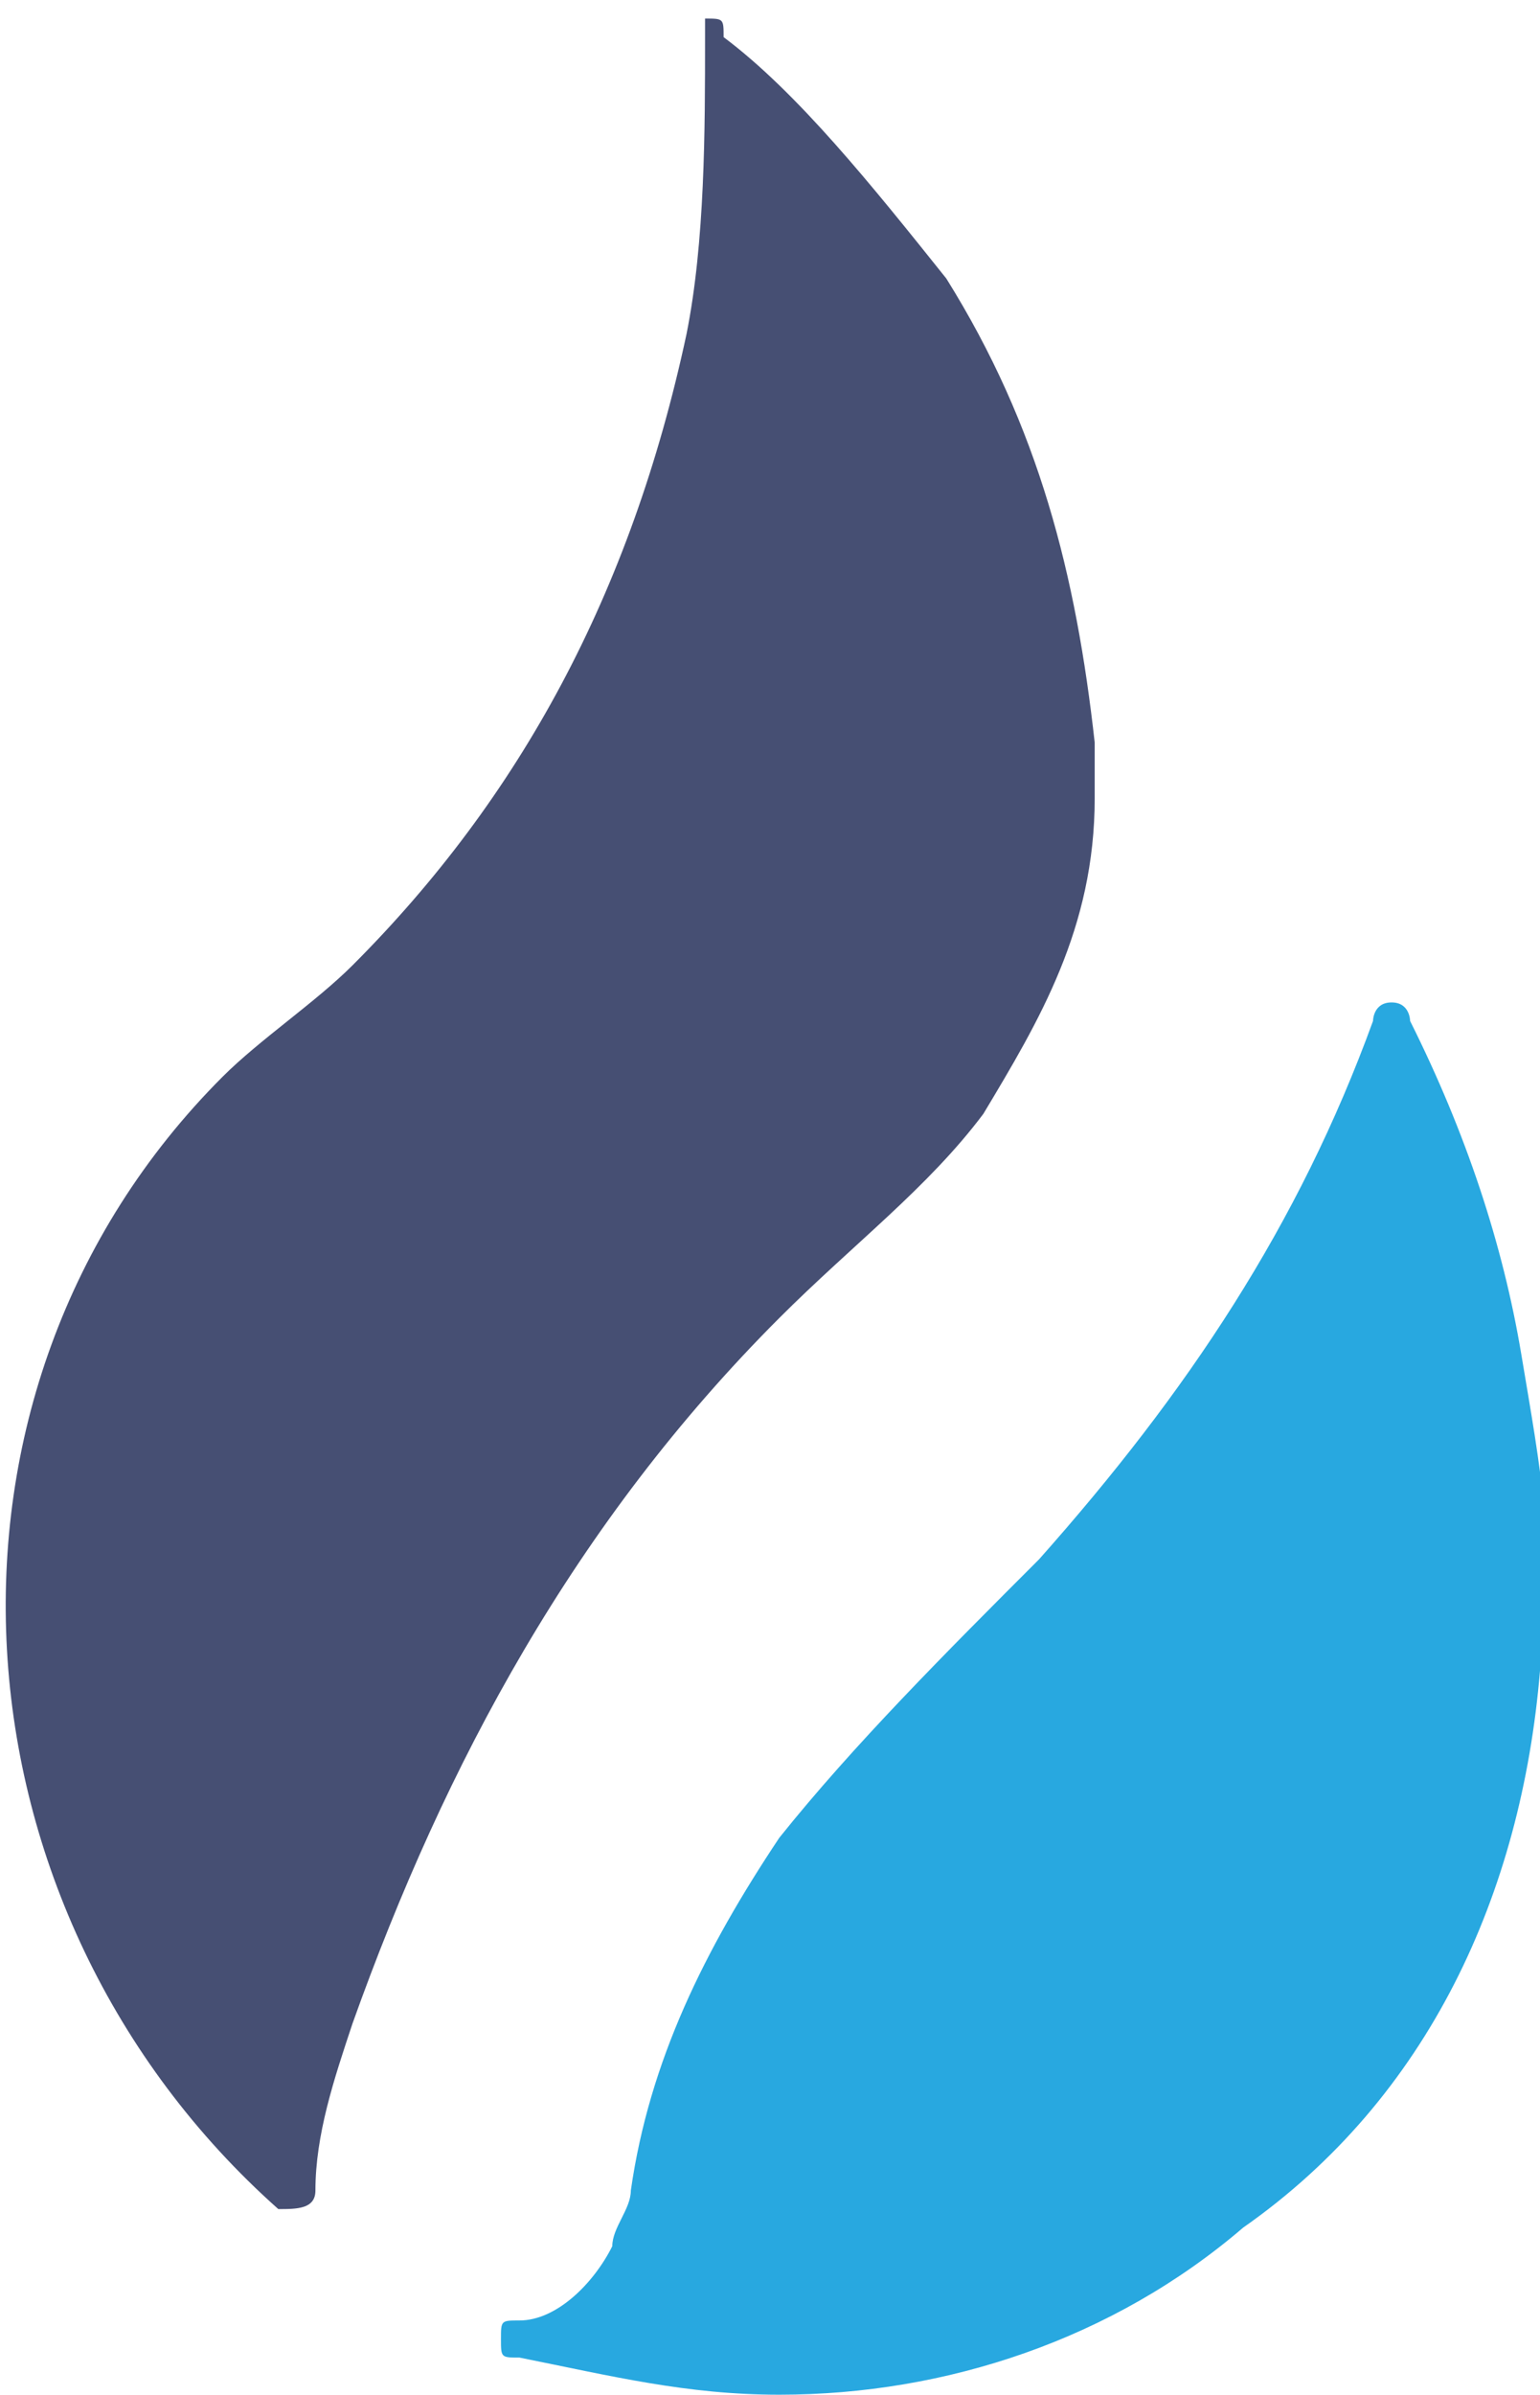 <?xml version="1.0" encoding="utf-8"?>
<!-- Generator: Adobe Illustrator 19.0.0, SVG Export Plug-In . SVG Version: 6.00 Build 0)  -->
<svg version="1.1" id="Layer_1" xmlns="http://www.w3.org/2000/svg" xmlns:xlink="http://www.w3.org/1999/xlink" x="0px" y="0px"
	 width="8.3px" height="12.9px" viewBox="0 0 8.3 12.9" style="enable-background:new 0 0 8.3 12.9;" xml:space="preserve">
<style type="text/css">
	.st0{fill:#464F73;}
	.st1{fill:#28A8E0;}
</style>
<g id="XMLID_2_">
	<path id="XMLID_4_" class="st0" d="M5.9,4.3c0,0.7-0.3,1.2-0.6,1.7C5,6.4,4.6,6.7,4.2,7.1c-1.1,1.1-1.8,2.4-2.3,3.8
		c-0.1,0.3-0.2,0.6-0.2,0.9c0,0.1-0.1,0.1-0.2,0.1c-1.8-1.6-2-4.4-0.3-6.1c0.2-0.2,0.5-0.4,0.7-0.6c0.9-0.9,1.5-2,1.8-3.4
		c0.1-0.5,0.1-1.1,0.1-1.6c0,0,0-0.1,0-0.1c0.1,0,0.1,0,0.1,0.1C4.3,0.5,4.7,1,5.1,1.5C5.6,2.3,5.8,3.1,5.9,4
		C5.9,4.1,5.9,4.2,5.9,4.3z"/>
	<path id="XMLID_3_" class="st1" d="M4.2,12.9c-0.5,0-0.9-0.1-1.4-0.2c-0.1,0-0.1,0-0.1-0.1c0-0.1,0-0.1,0.1-0.1
		c0.2,0,0.4-0.2,0.5-0.4c0-0.1,0.1-0.2,0.1-0.3c0.1-0.7,0.4-1.3,0.8-1.9c0.4-0.5,0.9-1,1.4-1.5C6.4,7.5,7,6.6,7.4,5.5
		c0,0,0-0.1,0.1-0.1c0.1,0,0.1,0.1,0.1,0.1c0.3,0.6,0.5,1.2,0.6,1.8C8.3,7.9,8.4,8.4,8.3,9c-0.1,1.2-0.6,2.3-1.6,3
		C6,12.6,5.1,12.9,4.2,12.9z"/>
</g>
</svg>
